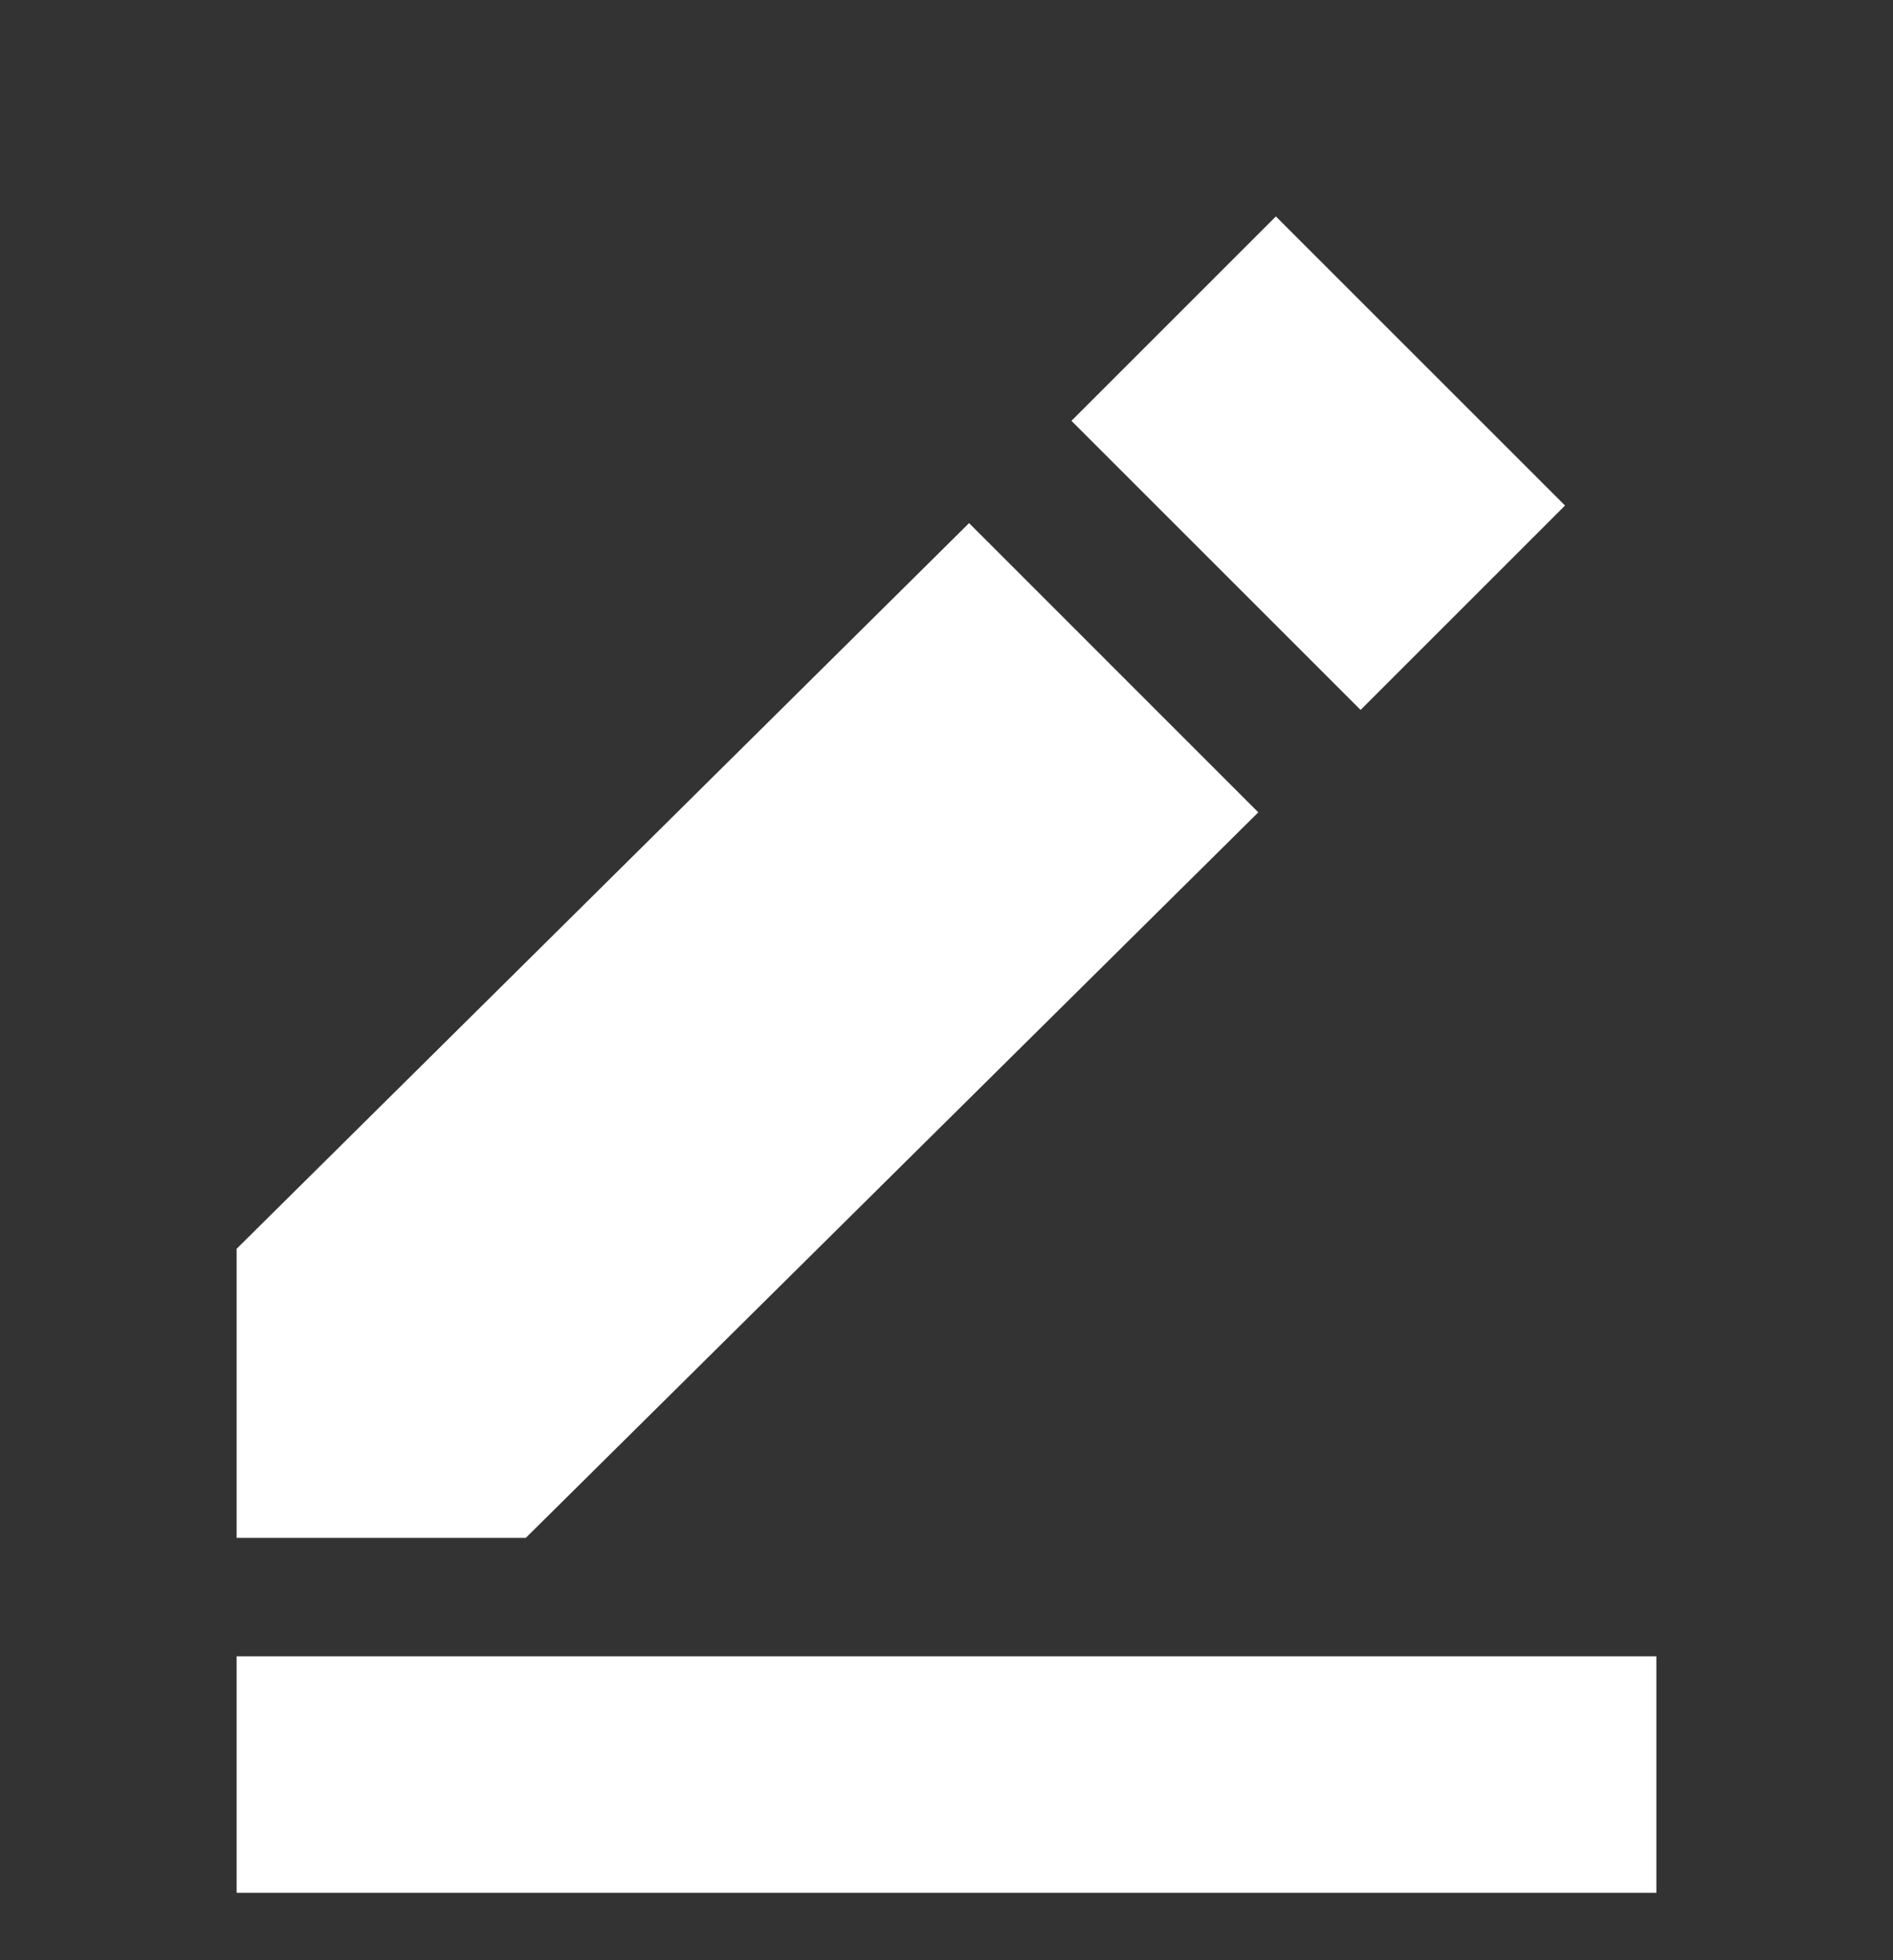 <svg xmlns="http://www.w3.org/2000/svg" viewBox="0 0 28 29" class="design-iconfont">
  <rect x="0" y="0" width="28" height="29" fill="#333333" stroke="none"/>
  <path d="M21,22.753 L21,26.253 L0,26.253 L0,22.753 L21,22.753 Z M10.834,5.989 L15.112,10.268 L4.277,21.002 L5.95079541e-14,21.002 L5.95079541e-14,16.725 L10.834,5.989 Z M15.372,1.452 L19.649,5.729 L16.625,8.753 L12.348,4.476 L15.372,1.452 Z" transform="translate(3.5 1.75)" fill="#FFF" fill-rule="nonzero"/>
</svg>
